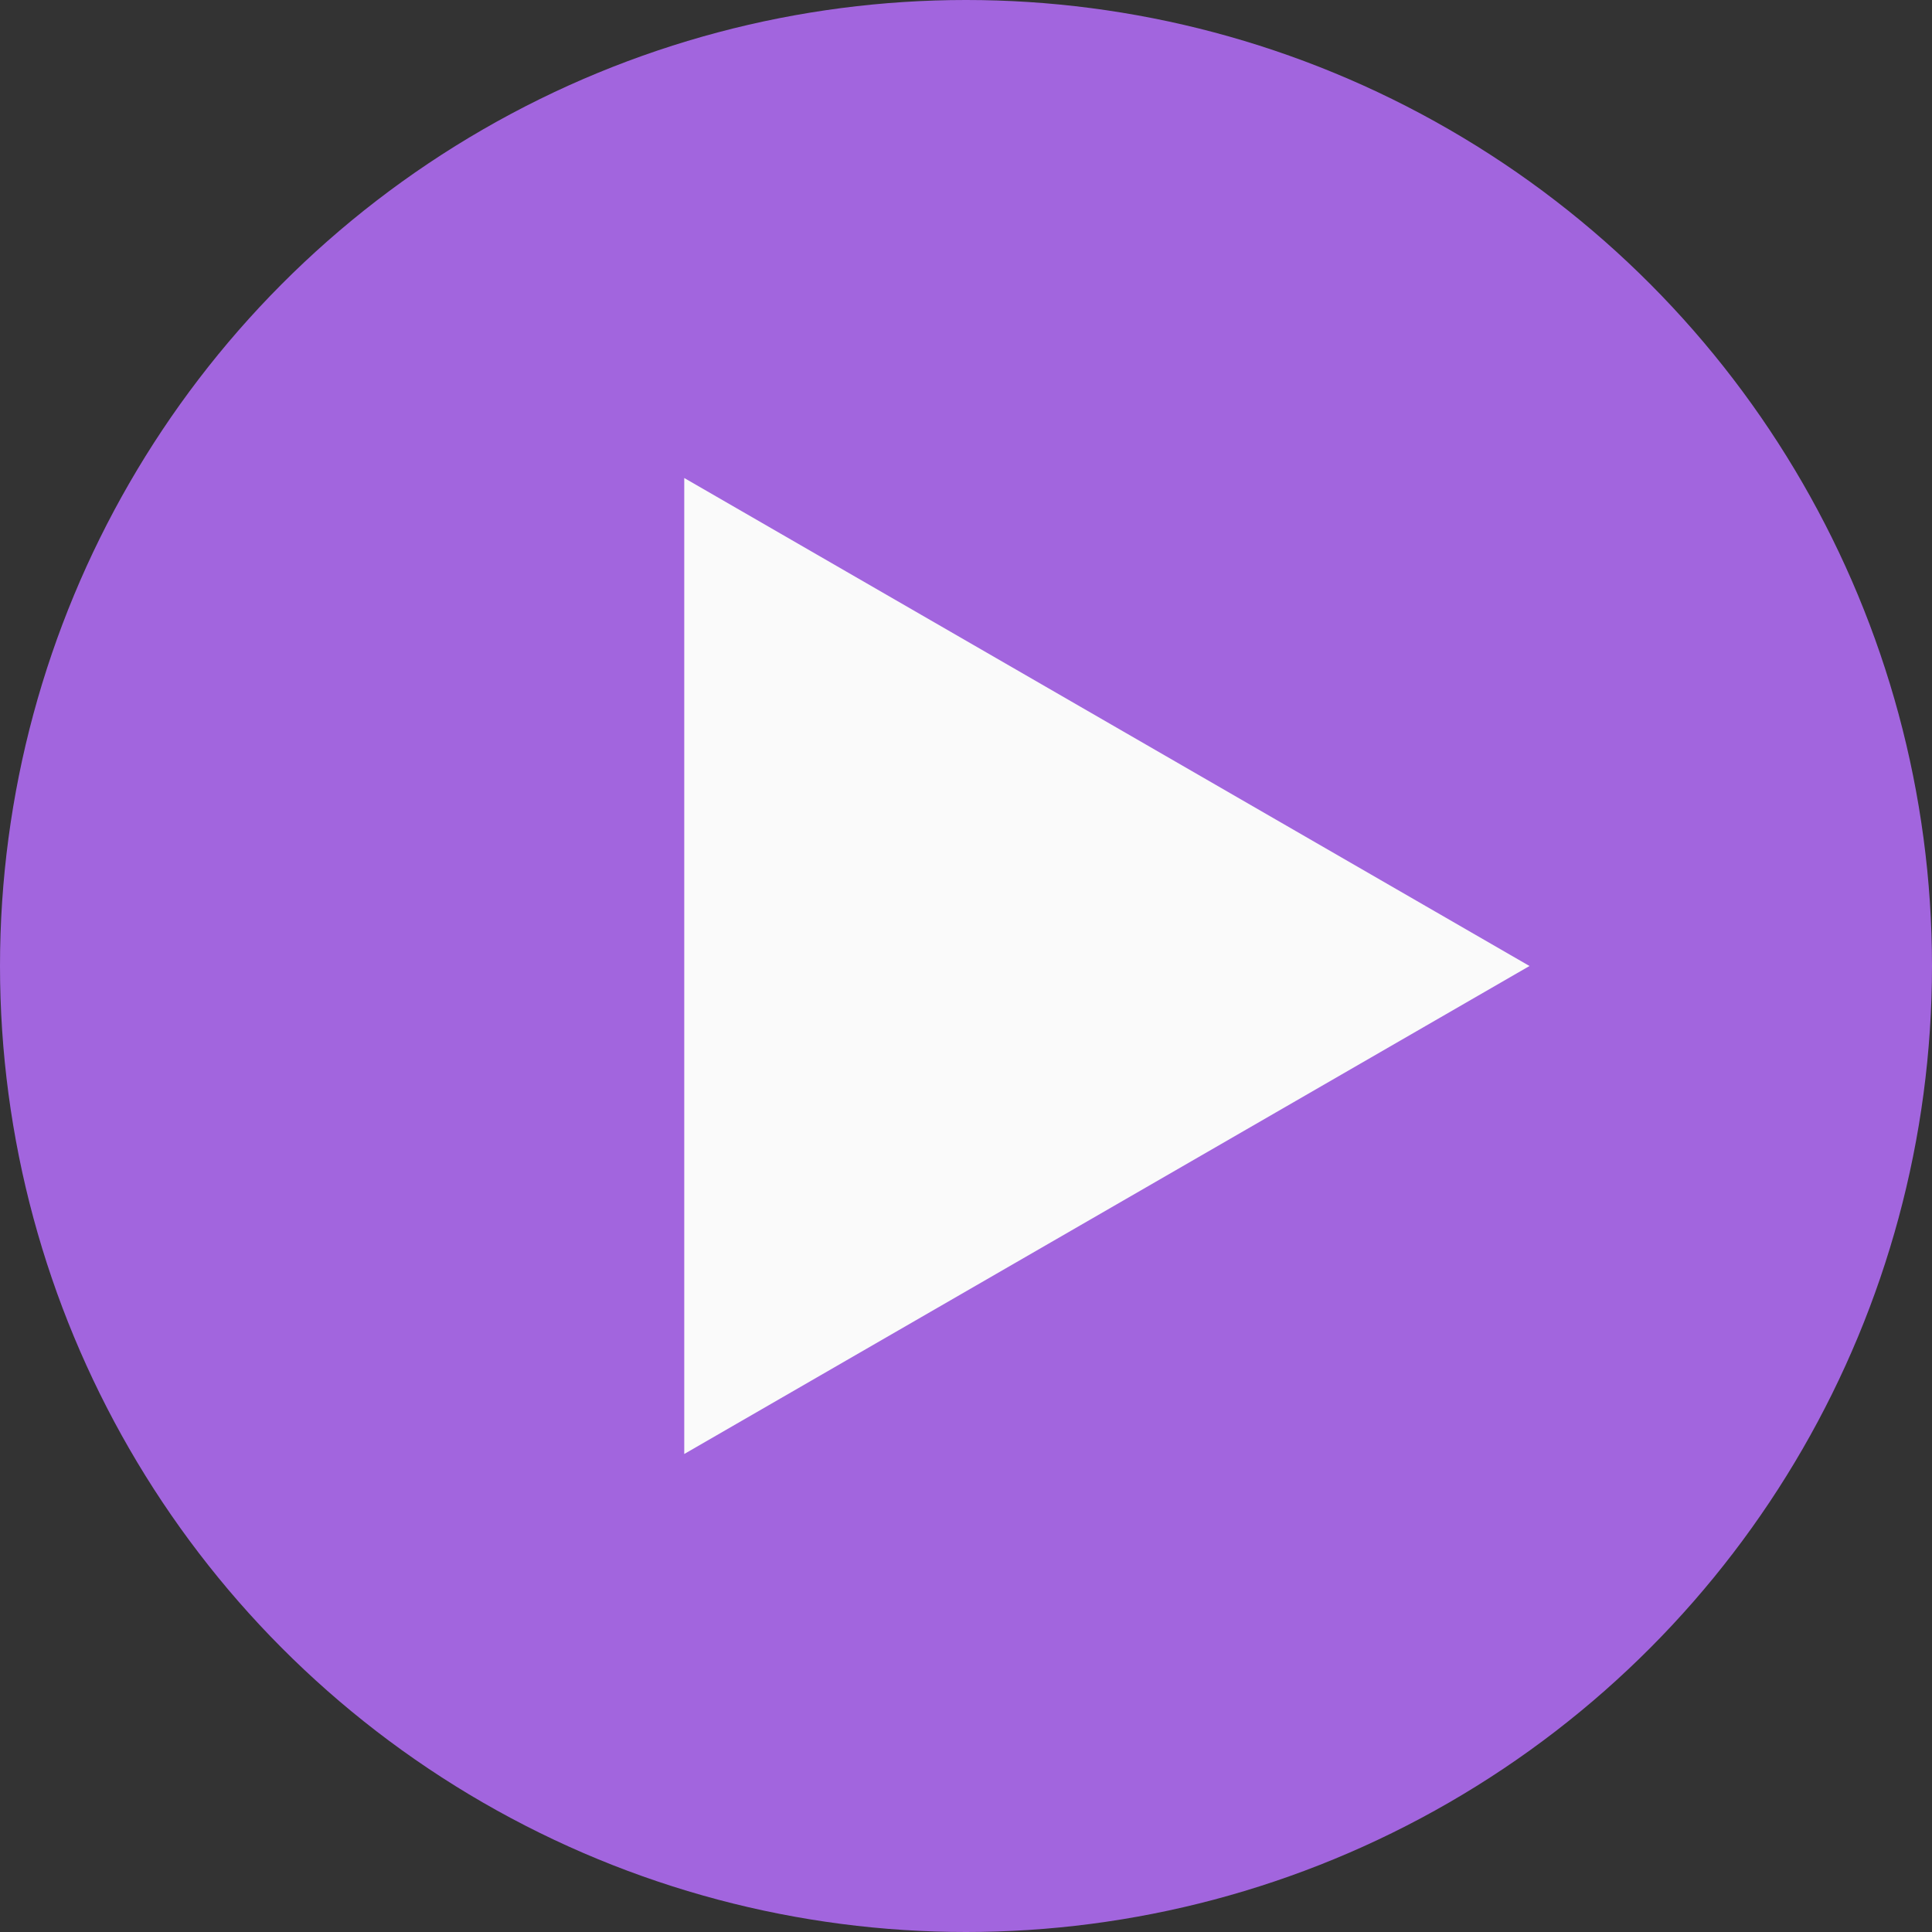 <?xml version="1.0" encoding="UTF-8"?> <svg xmlns="http://www.w3.org/2000/svg" width="48" height="48" viewBox="0 0 48 48" fill="none"><rect x="0" y="0" width="48" height="48" fill="#333333" stroke="none"/> <circle cx="24" cy="24" r="24" fill="#A265DE"></circle> <path d="M38 24L17 36.124L17 11.876L38 24Z" fill="#FAFAFA"></path> </svg> 